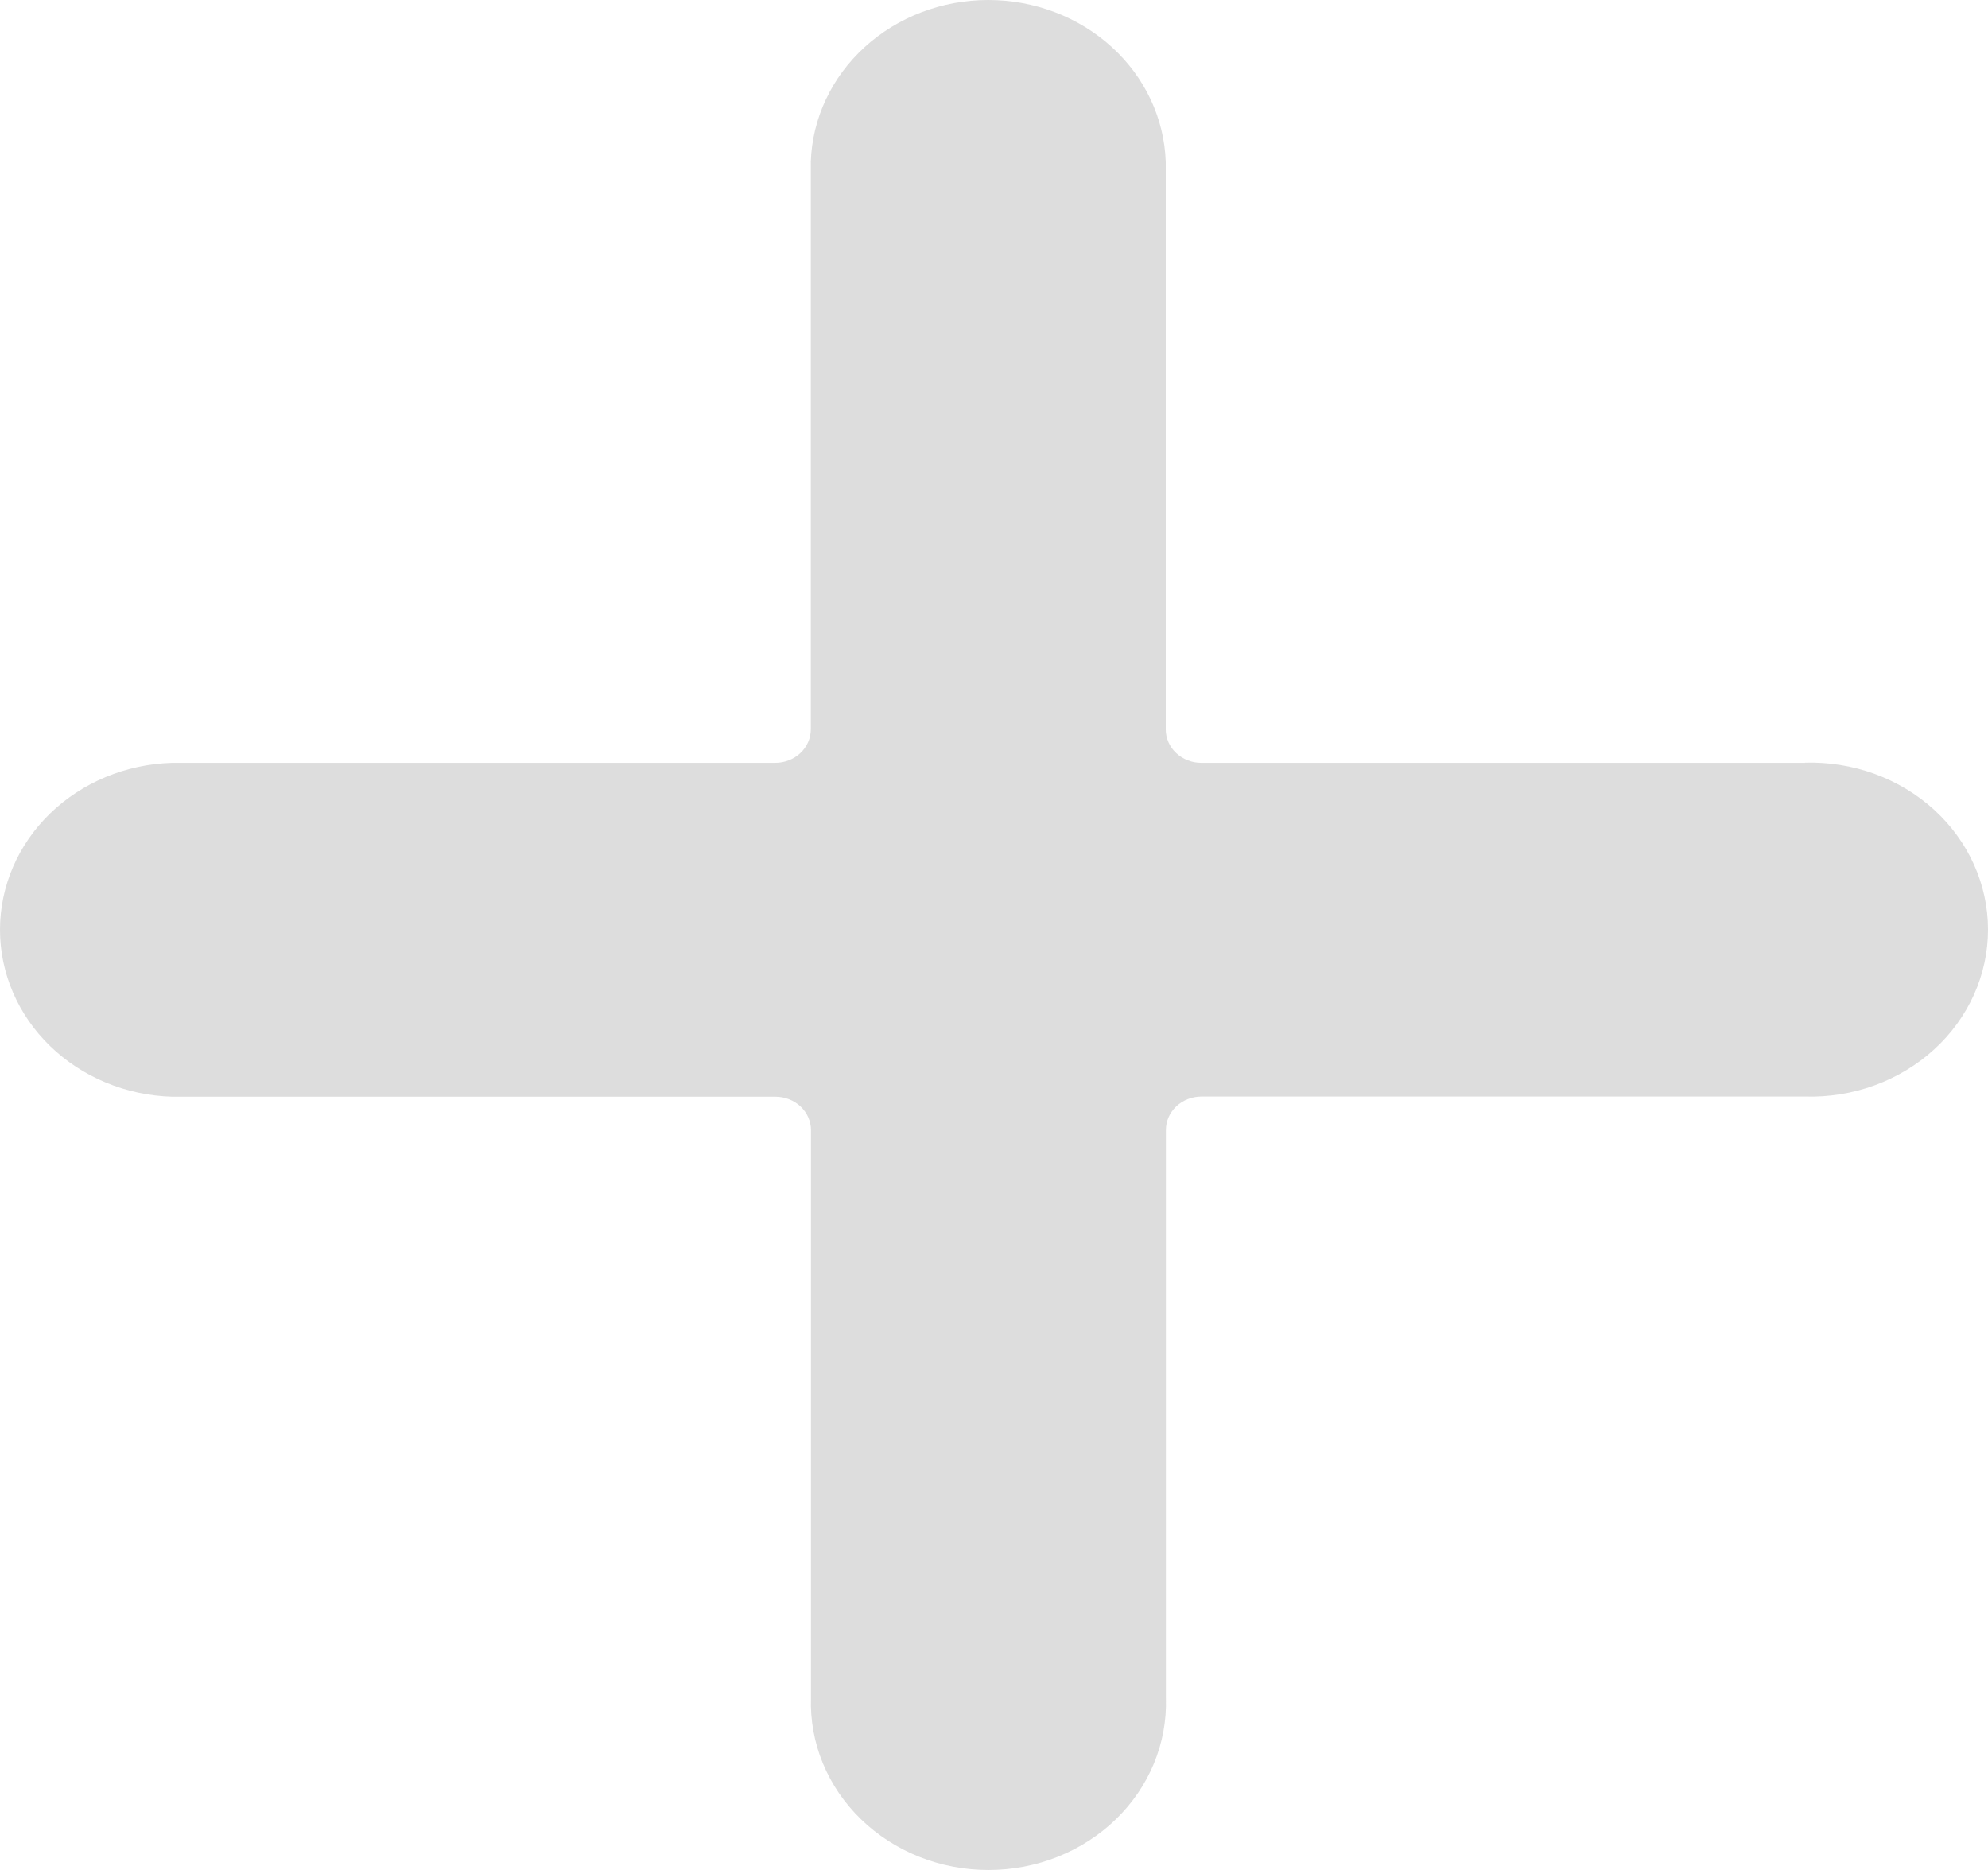 <svg width="151" height="142" viewBox="0 0 151 142" fill="none" xmlns="http://www.w3.org/2000/svg">
<path d="M137.085 57.927H91.248C90.531 57.927 89.843 57.659 89.337 57.182C88.83 56.706 88.545 56.059 88.545 55.386V12.292C88.437 8.997 86.97 5.872 84.453 3.577C81.937 1.283 78.57 0 75.065 0C71.56 0 68.193 1.283 65.677 3.577C63.161 5.872 61.693 8.997 61.585 12.292V55.386C61.585 55.719 61.516 56.05 61.38 56.358C61.244 56.666 61.045 56.947 60.794 57.182C60.543 57.418 60.245 57.606 59.917 57.733C59.589 57.861 59.238 57.927 58.883 57.927H13.071C9.568 58.028 6.244 59.408 3.804 61.775C1.364 64.141 0 67.307 0 70.603C0 73.899 1.364 77.066 3.804 79.432C6.244 81.798 9.568 83.178 13.071 83.28H58.896C59.251 83.28 59.602 83.345 59.93 83.473C60.258 83.601 60.556 83.788 60.807 84.024C61.058 84.26 61.257 84.54 61.392 84.848C61.528 85.157 61.598 85.487 61.598 85.821V128.927C61.542 130.624 61.85 132.315 62.502 133.899C63.155 135.483 64.139 136.927 65.396 138.146C66.653 139.365 68.158 140.335 69.821 140.997C71.484 141.659 73.272 142 75.078 142C76.884 142 78.672 141.659 80.335 140.997C81.998 140.335 83.503 139.365 84.76 138.146C86.017 136.927 87.001 135.483 87.654 133.899C88.306 132.315 88.614 130.624 88.558 128.927V85.809C88.558 85.135 88.843 84.489 89.349 84.012C89.856 83.535 90.544 83.268 91.26 83.268H137.098C138.903 83.32 140.701 83.031 142.385 82.417C144.069 81.804 145.605 80.878 146.902 79.696C148.198 78.514 149.229 77.099 149.933 75.535C150.637 73.971 151 72.29 151 70.591C151 68.893 150.637 67.212 149.933 65.648C149.229 64.084 148.198 62.669 146.902 61.486C145.605 60.304 144.069 59.379 142.385 58.765C140.701 58.152 138.903 57.862 137.098 57.915L137.085 57.927Z" fill="#D9D9D9" fill-opacity="0.9"/>
</svg>
